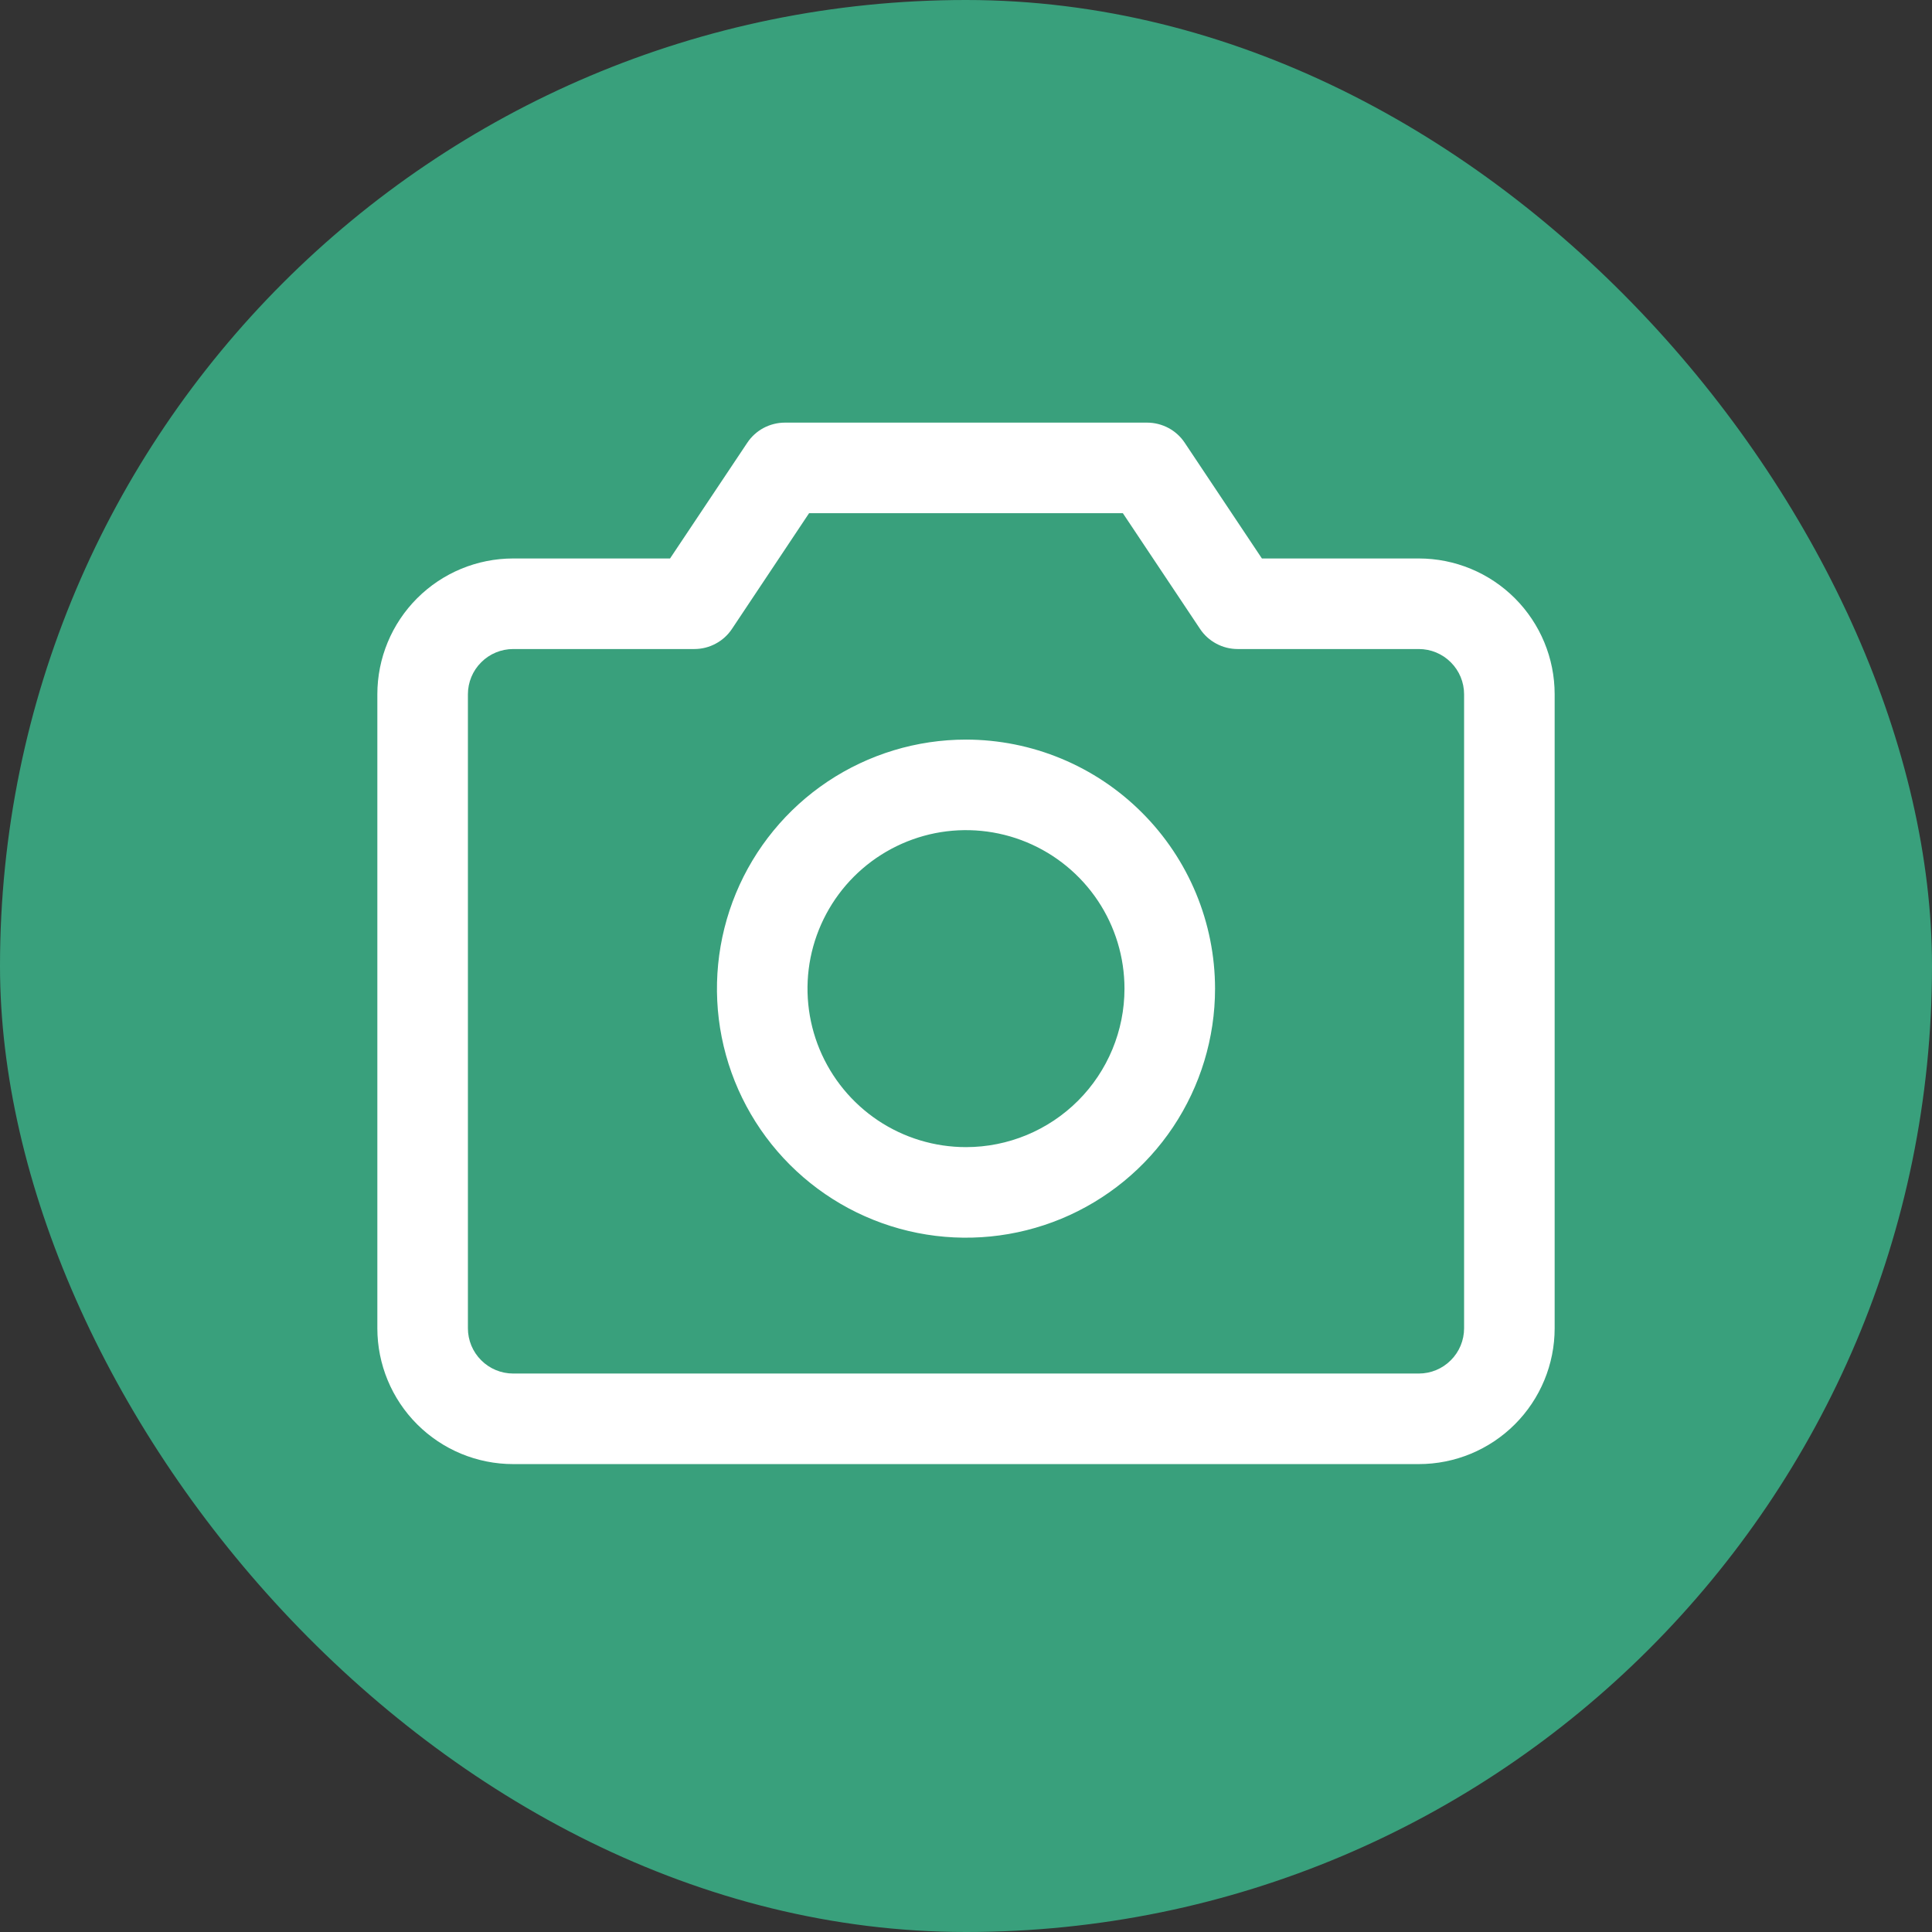 <svg width="32" height="32" viewBox="0 0 32 32" fill="none" xmlns="http://www.w3.org/2000/svg">
<rect x="0" y="0" width="32" height="32" fill="#333333" stroke="none"/>
<rect width="32" height="32" rx="16" fill="#39A07C"/>
<path d="M23.5 9.25H20.901L19.623 7.334C19.555 7.231 19.462 7.147 19.354 7.089C19.245 7.031 19.123 7 19 7H13C12.877 7 12.755 7.031 12.646 7.089C12.538 7.147 12.445 7.231 12.377 7.334L11.098 9.25H8.5C7.903 9.25 7.331 9.487 6.909 9.909C6.487 10.331 6.25 10.903 6.25 11.5V22C6.25 22.597 6.487 23.169 6.909 23.591C7.331 24.013 7.903 24.25 8.5 24.25H23.5C24.097 24.25 24.669 24.013 25.091 23.591C25.513 23.169 25.75 22.597 25.75 22V11.5C25.75 10.903 25.513 10.331 25.091 9.909C24.669 9.487 24.097 9.25 23.5 9.25ZM24.25 22C24.25 22.199 24.171 22.39 24.03 22.53C23.89 22.671 23.699 22.75 23.5 22.75H8.5C8.301 22.75 8.11 22.671 7.97 22.53C7.829 22.39 7.75 22.199 7.75 22V11.5C7.75 11.301 7.829 11.11 7.97 10.97C8.11 10.829 8.301 10.75 8.5 10.75H11.5C11.623 10.75 11.745 10.72 11.854 10.661C11.963 10.603 12.056 10.519 12.124 10.416L13.401 8.5H18.598L19.876 10.416C19.944 10.519 20.037 10.603 20.146 10.661C20.255 10.72 20.377 10.75 20.5 10.75H23.5C23.699 10.75 23.89 10.829 24.03 10.97C24.171 11.11 24.25 11.301 24.25 11.5V22ZM16 12.25C15.184 12.25 14.387 12.492 13.708 12.945C13.03 13.398 12.501 14.043 12.189 14.796C11.877 15.55 11.795 16.38 11.954 17.18C12.113 17.98 12.506 18.715 13.083 19.292C13.66 19.869 14.395 20.262 15.195 20.421C15.995 20.58 16.825 20.498 17.579 20.186C18.332 19.874 18.977 19.345 19.43 18.667C19.883 17.988 20.125 17.191 20.125 16.375C20.124 15.281 19.689 14.233 18.915 13.46C18.142 12.686 17.094 12.251 16 12.25ZM16 19C15.481 19 14.973 18.846 14.542 18.558C14.11 18.269 13.774 17.859 13.575 17.38C13.376 16.9 13.324 16.372 13.425 15.863C13.527 15.354 13.777 14.886 14.144 14.519C14.511 14.152 14.979 13.902 15.488 13.8C15.997 13.699 16.525 13.751 17.005 13.95C17.484 14.149 17.894 14.485 18.183 14.917C18.471 15.348 18.625 15.856 18.625 16.375C18.625 17.071 18.348 17.739 17.856 18.231C17.364 18.723 16.696 19 16 19Z" fill="white"/>
</svg>
